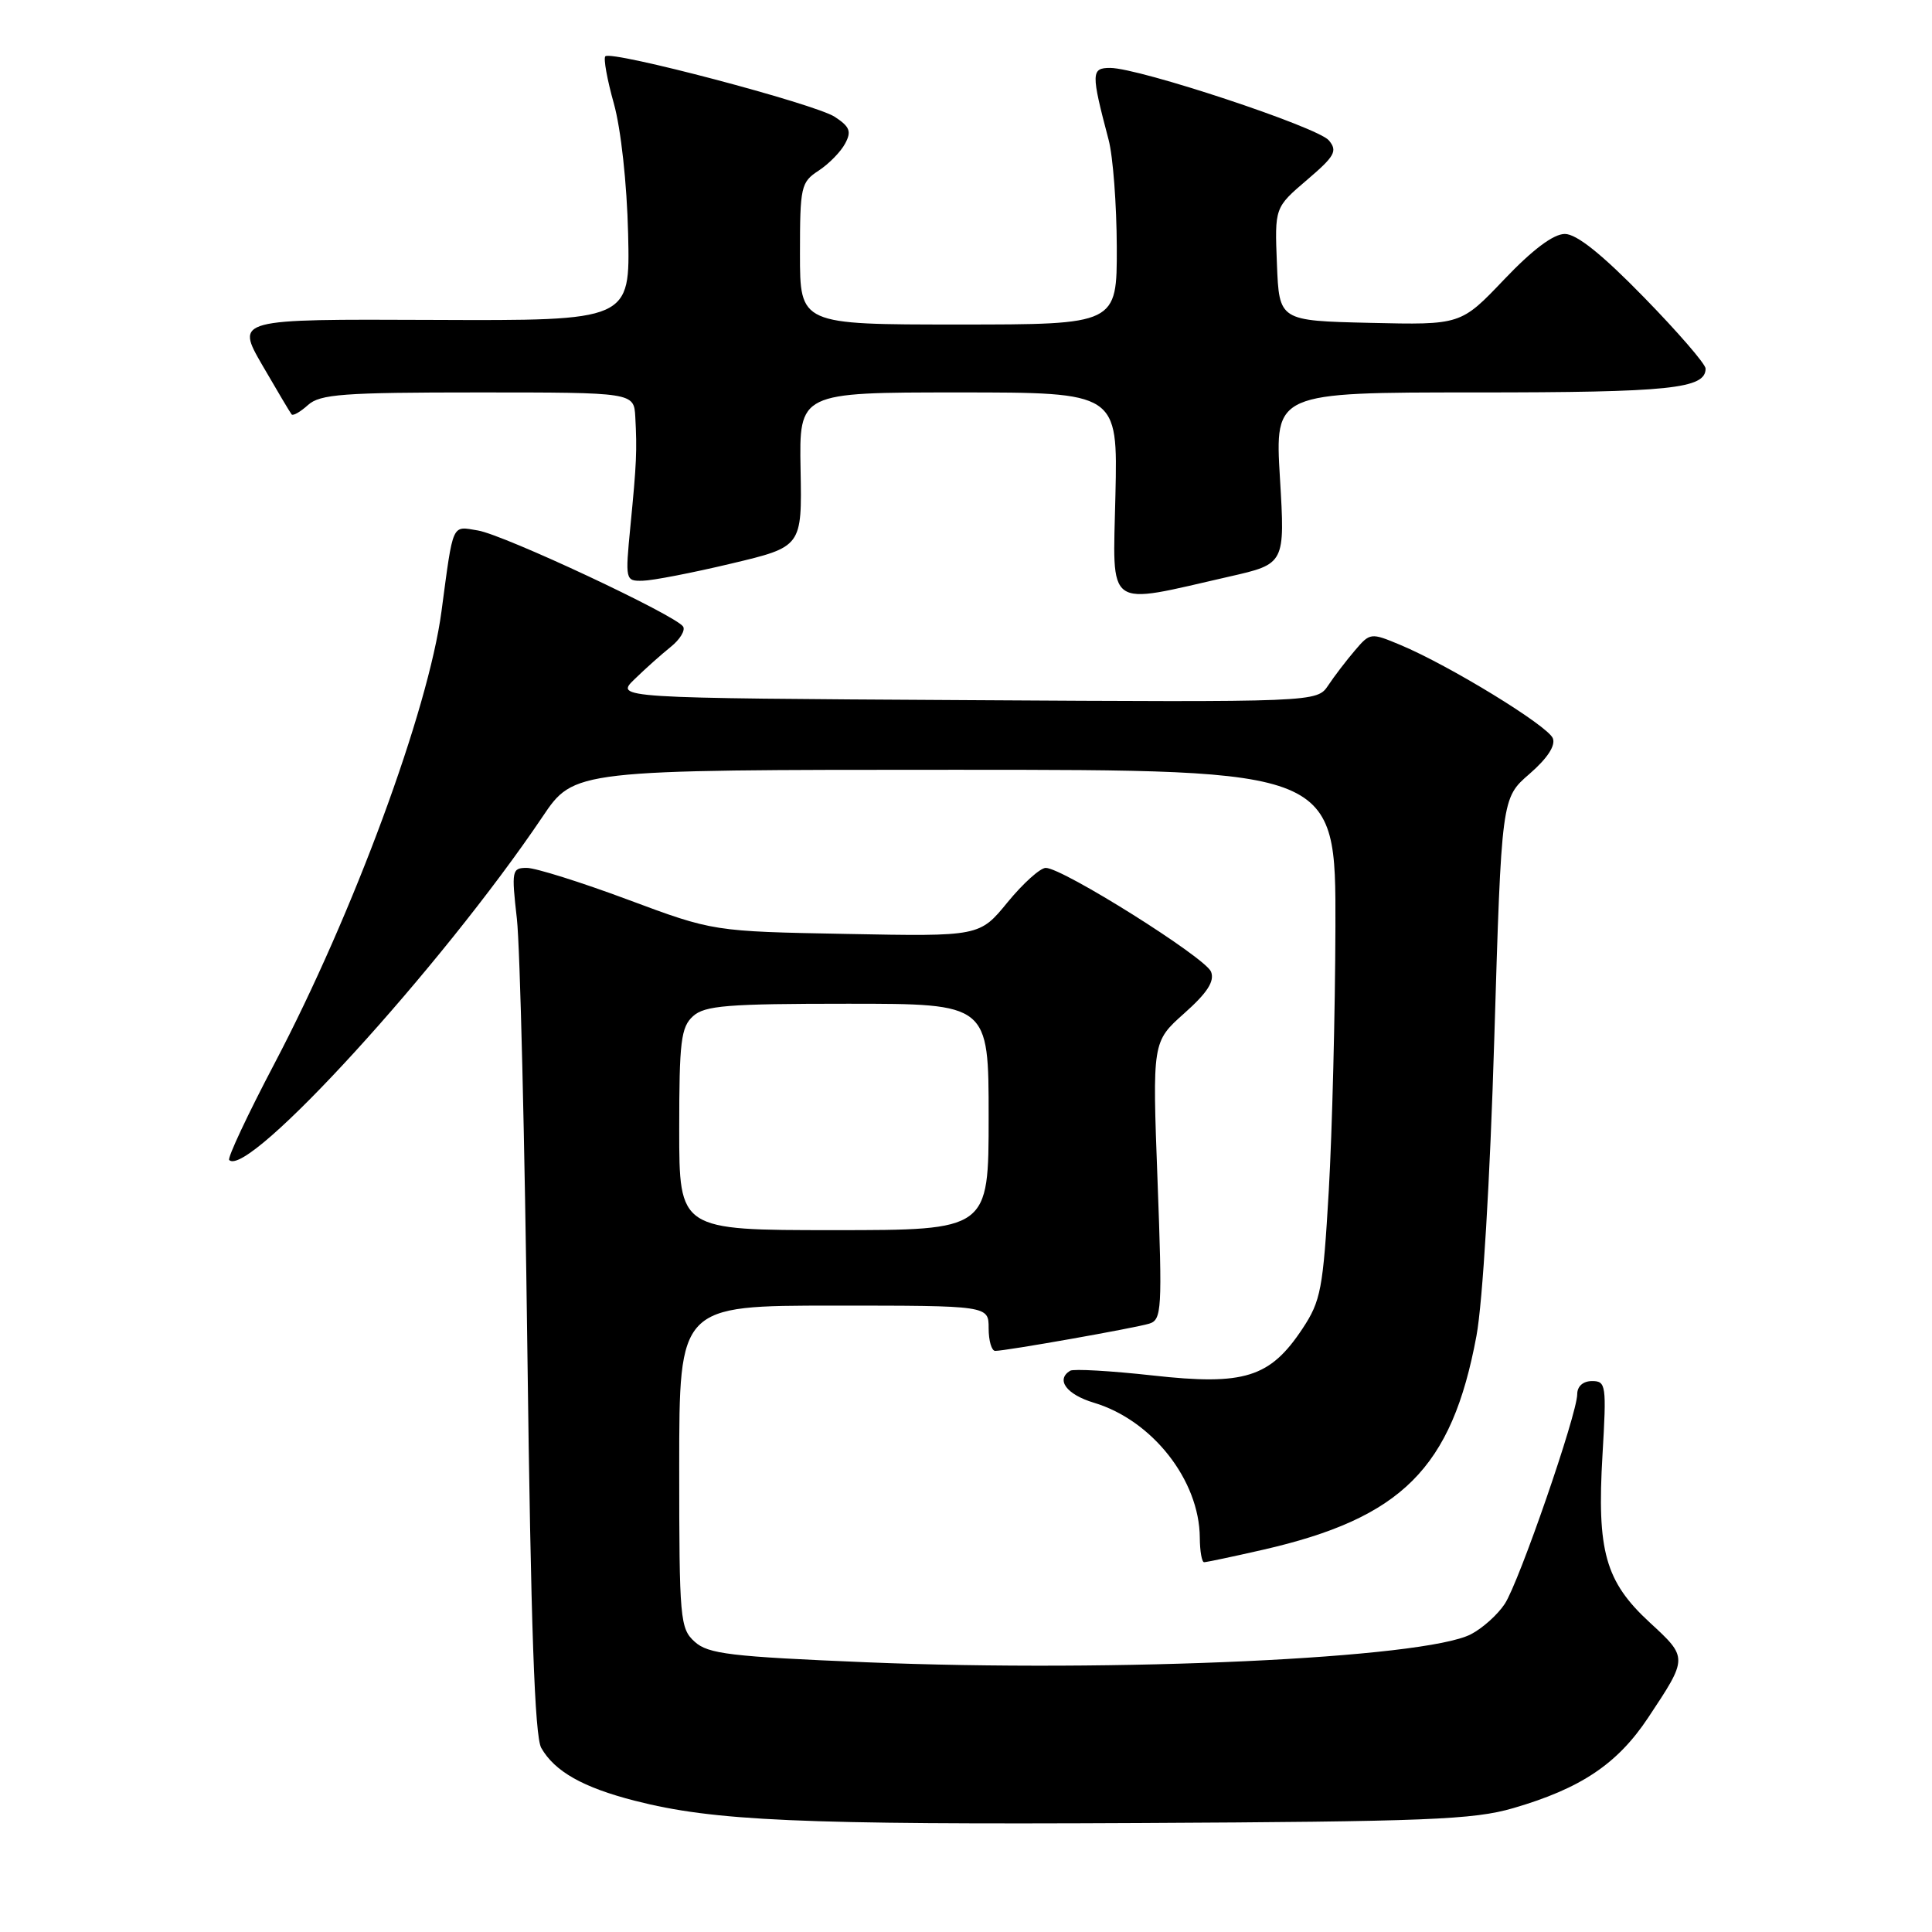 <?xml version="1.0" encoding="UTF-8" standalone="no"?>
<!DOCTYPE svg PUBLIC "-//W3C//DTD SVG 1.1//EN" "http://www.w3.org/Graphics/SVG/1.1/DTD/svg11.dtd" >
<svg xmlns="http://www.w3.org/2000/svg" xmlns:xlink="http://www.w3.org/1999/xlink" version="1.1" viewBox="0 0 256 256">
 <g >
 <path fill="currentColor"
d=" M 200.50 239.59 C 209.48 236.98 214.32 233.73 218.39 227.60 C 223.68 219.63 223.68 219.67 218.58 214.97 C 212.71 209.55 211.58 205.53 212.34 192.75 C 212.88 183.54 212.81 183.00 210.96 183.00 C 209.77 183.00 208.99 183.68 208.99 184.75 C 208.96 187.43 201.30 209.61 199.39 212.52 C 198.46 213.94 196.44 215.76 194.90 216.55 C 188.72 219.75 147.97 221.63 114.80 220.26 C 96.79 219.51 93.83 219.16 92.05 217.54 C 90.11 215.79 90.00 214.59 90.00 194.35 C 90.00 173.00 90.00 173.00 110.50 173.00 C 131.00 173.00 131.00 173.00 131.00 176.00 C 131.00 177.65 131.39 179.00 131.87 179.00 C 133.29 179.00 150.35 175.98 152.28 175.39 C 153.94 174.88 154.02 173.56 153.38 156.44 C 152.69 138.04 152.69 138.04 156.92 134.27 C 159.99 131.54 160.96 130.02 160.47 128.76 C 159.74 126.89 140.81 115.00 138.57 115.00 C 137.84 115.00 135.57 117.04 133.52 119.54 C 129.80 124.09 129.80 124.09 112.15 123.75 C 94.50 123.42 94.50 123.42 83.20 119.21 C 76.98 116.89 70.95 115.00 69.81 115.00 C 67.83 115.00 67.76 115.33 68.49 121.75 C 68.91 125.46 69.53 151.22 69.88 179.00 C 70.34 215.48 70.85 230.09 71.72 231.61 C 73.50 234.73 77.25 236.85 84.13 238.61 C 94.59 241.29 105.98 241.79 151.00 241.56 C 189.02 241.37 195.26 241.12 200.50 239.59 Z  M 167.27 205.37 C 185.76 201.16 192.38 194.55 195.64 177.00 C 196.46 172.60 197.44 156.31 198.00 137.62 C 198.96 105.75 198.96 105.75 202.66 102.55 C 205.02 100.50 206.14 98.81 205.76 97.83 C 205.13 96.18 192.03 88.16 185.54 85.45 C 181.64 83.82 181.54 83.83 179.54 86.18 C 178.42 87.49 176.82 89.57 176.00 90.81 C 174.50 93.05 174.50 93.05 128.00 92.77 C 81.50 92.50 81.50 92.50 84.08 90.00 C 85.49 88.62 87.65 86.70 88.87 85.72 C 90.09 84.75 90.83 83.53 90.52 83.03 C 89.60 81.55 66.79 70.86 63.32 70.29 C 59.82 69.71 60.09 69.10 58.50 81.00 C 56.75 94.15 46.83 121.01 36.40 140.87 C 32.82 147.67 30.11 153.45 30.37 153.71 C 32.86 156.19 58.50 128.09 71.87 108.25 C 76.07 102.00 76.07 102.00 126.54 102.00 C 177.00 102.00 177.00 102.00 176.95 122.75 C 176.92 134.16 176.52 149.92 176.07 157.77 C 175.31 170.81 175.02 172.38 172.59 176.05 C 168.29 182.54 164.89 183.61 152.77 182.26 C 147.17 181.64 142.23 181.36 141.80 181.63 C 139.86 182.82 141.32 184.78 144.95 185.87 C 152.69 188.19 158.93 196.14 158.98 203.75 C 158.99 205.54 159.25 207.00 159.55 207.00 C 159.86 207.00 163.33 206.27 167.27 205.37 Z  M 162.89 76.40 C 170.28 74.72 170.28 74.72 169.60 63.36 C 168.92 52.00 168.92 52.00 195.52 52.00 C 221.31 52.00 226.00 51.51 226.00 48.84 C 226.00 48.24 222.32 43.99 217.82 39.38 C 212.26 33.68 208.91 31.00 207.35 31.00 C 205.84 31.00 203.08 33.07 199.31 37.03 C 193.57 43.06 193.57 43.06 181.53 42.78 C 169.50 42.50 169.50 42.50 169.20 35.00 C 168.90 27.50 168.90 27.50 173.16 23.86 C 176.88 20.69 177.26 20.01 176.08 18.60 C 174.63 16.85 150.94 9.00 147.10 9.00 C 144.57 9.00 144.56 9.67 146.89 18.50 C 147.48 20.70 147.96 27.11 147.98 32.75 C 148.00 43.00 148.00 43.00 127.00 43.00 C 106.00 43.00 106.00 43.00 106.00 33.62 C 106.00 24.74 106.13 24.14 108.46 22.62 C 109.82 21.73 111.40 20.12 111.98 19.03 C 112.85 17.42 112.61 16.79 110.61 15.48 C 108.00 13.77 81.02 6.65 80.21 7.46 C 79.94 7.73 80.45 10.55 81.34 13.72 C 82.28 17.09 83.07 24.29 83.23 31.00 C 83.50 42.50 83.50 42.50 57.36 42.39 C 31.23 42.28 31.23 42.28 34.76 48.39 C 36.71 51.75 38.45 54.68 38.64 54.91 C 38.83 55.14 39.81 54.57 40.82 53.66 C 42.41 52.23 45.47 52.00 63.33 52.00 C 84.00 52.00 84.00 52.00 84.18 55.25 C 84.42 59.69 84.35 61.38 83.53 69.75 C 82.84 76.89 82.86 77.00 85.16 76.95 C 86.45 76.93 91.72 75.91 96.88 74.68 C 106.27 72.45 106.27 72.45 106.08 62.22 C 105.89 52.00 105.89 52.00 127.00 52.00 C 148.11 52.00 148.11 52.00 147.80 65.60 C 147.46 81.02 146.29 80.18 162.89 76.40 Z  M 90.00 149.65 C 90.00 138.00 90.23 136.10 91.83 134.65 C 93.39 133.24 96.36 133.00 112.33 133.00 C 131.00 133.00 131.00 133.00 131.00 148.00 C 131.00 163.00 131.00 163.00 110.50 163.00 C 90.00 163.00 90.00 163.00 90.00 149.65 Z "/>
</g>
</svg>